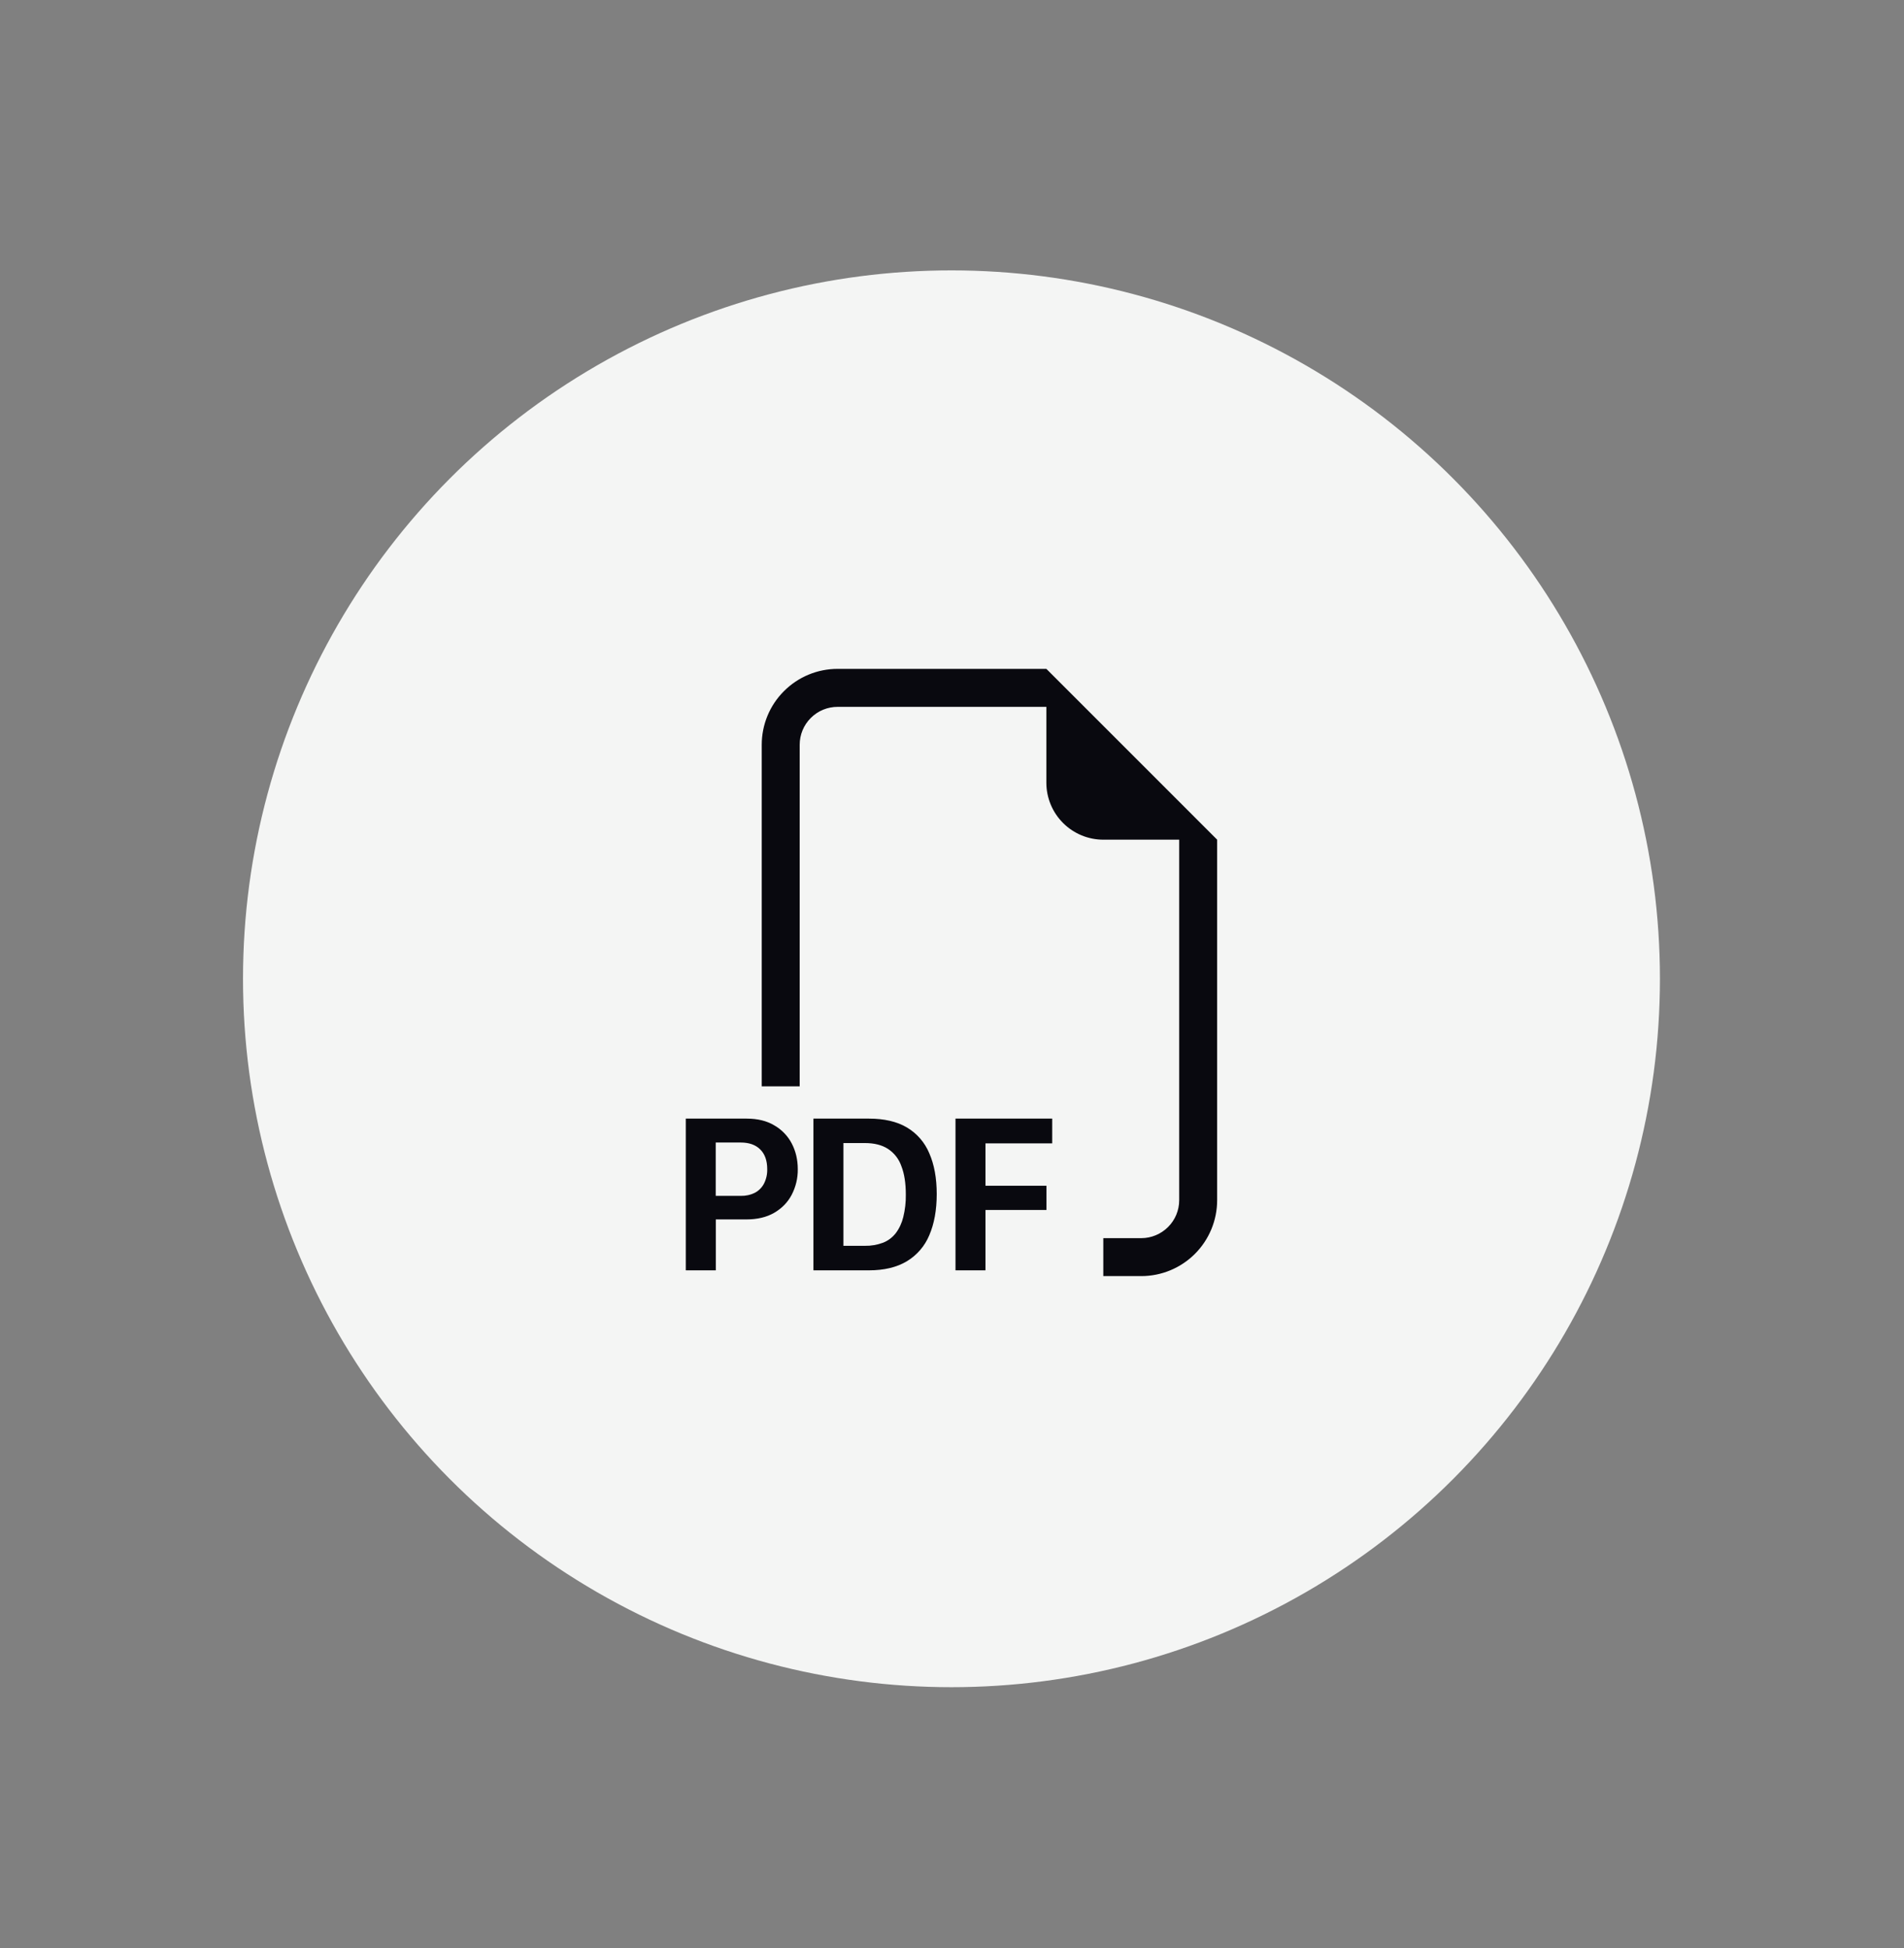 <svg width="43" height="44" viewBox="0 0 43 44" fill="none" xmlns="http://www.w3.org/2000/svg">
<rect x="0" y="0" width="43" height="44" fill="#808080" stroke="none"/>
<circle cx="21.488" cy="22.107" r="16" fill="#F4F5F4"/>
<path fill-rule="evenodd" clip-rule="evenodd" d="M27.488 18.965V27.107C27.488 27.562 27.308 27.998 26.986 28.32C26.665 28.641 26.229 28.822 25.774 28.822H24.917V27.965H25.774C26.001 27.965 26.219 27.874 26.38 27.713C26.541 27.553 26.631 27.335 26.631 27.107V18.965H24.917C24.576 18.965 24.249 18.829 24.008 18.588C23.767 18.347 23.631 18.02 23.631 17.679V15.965H18.917C18.689 15.965 18.471 16.055 18.311 16.216C18.15 16.376 18.06 16.594 18.06 16.822V24.536H17.203V16.822C17.203 16.367 17.383 15.931 17.705 15.61C18.026 15.288 18.462 15.107 18.917 15.107H23.631L27.488 18.965ZM16.86 25.265H15.488V28.692H16.166V27.542H16.855C17.101 27.542 17.31 27.493 17.482 27.394C17.656 27.293 17.789 27.158 17.879 26.987C17.972 26.808 18.02 26.609 18.017 26.407C18.017 26.193 17.971 25.999 17.881 25.827C17.792 25.656 17.655 25.514 17.487 25.418C17.316 25.315 17.107 25.265 16.86 25.265ZM17.327 26.407C17.33 26.52 17.305 26.632 17.254 26.733C17.208 26.821 17.137 26.893 17.05 26.939C16.95 26.989 16.84 27.013 16.729 27.01H16.164V25.805H16.729C16.916 25.805 17.063 25.856 17.168 25.96C17.274 26.064 17.327 26.213 17.327 26.407ZM18.37 25.265V28.692H19.621C19.965 28.692 20.251 28.624 20.477 28.489C20.706 28.352 20.885 28.145 20.987 27.899C21.098 27.641 21.155 27.331 21.155 26.969C21.155 26.609 21.099 26.303 20.987 26.048C20.886 25.804 20.709 25.6 20.482 25.465C20.256 25.331 19.969 25.265 19.621 25.265H18.37ZM19.048 25.817H19.531C19.743 25.817 19.916 25.86 20.053 25.948C20.194 26.04 20.301 26.177 20.356 26.337C20.424 26.509 20.457 26.724 20.457 26.982C20.46 27.153 20.44 27.324 20.399 27.49C20.368 27.62 20.311 27.744 20.231 27.851C20.156 27.948 20.058 28.022 19.945 28.067C19.812 28.117 19.672 28.141 19.531 28.138H19.048V25.817ZM22.256 27.329V28.692H21.579V25.265H23.763V25.824H22.256V26.782H23.633V27.329H22.256Z" fill="#09090F"/>
</svg>
